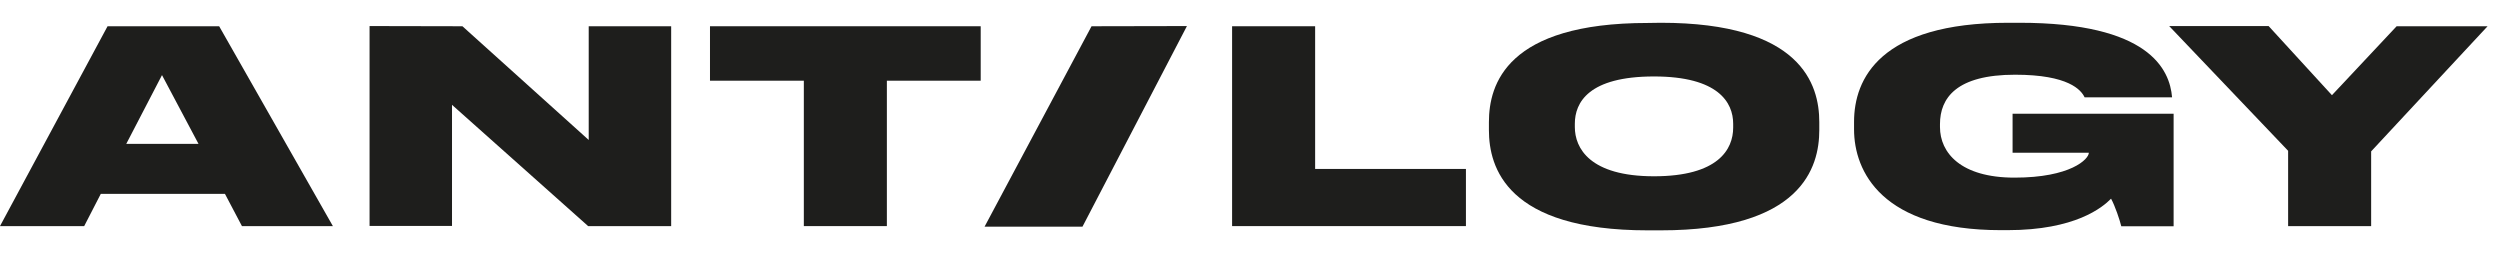 <svg width="229" height="25" viewBox="0 0 229 25" fill="none" xmlns="http://www.w3.org/2000/svg">
<path d="M20.605 17.757H9.233L7.712 20.711H0L9.852 2.405H20.075L30.492 20.711H22.162L20.605 17.757ZM14.839 6.879L11.567 13.176H18.182L14.839 6.879Z" fill="#1E1E1C"/>
<path d="M42.359 2.405L53.926 12.822V2.405H61.479V20.711H53.873L41.404 9.603V20.693H33.852V2.387L42.359 2.405Z" fill="#1E1E1C"/>
<path d="M73.631 7.392H65.035V2.405H89.832V7.392H81.237V20.711H73.631V7.392Z" fill="#1E1E1C"/>
<path d="M99.154 20.764H90.186L99.985 2.405L108.723 2.387L99.154 20.764Z" fill="#1E1E1C"/>
<path d="M120.466 2.405V15.475H134.279V20.711H112.86V2.405H120.466Z" fill="#1E1E1C"/>
<path d="M152.126 2.086C164.985 2.086 166.647 7.728 166.647 11.177V11.92C166.647 15.334 165.02 21.099 152.126 21.099H150.924C138.012 21.099 136.385 15.334 136.385 11.92V11.177C136.385 7.728 138.012 2.104 150.924 2.104L152.126 2.086ZM158.759 11.336C158.759 9.391 157.397 7.003 151.507 7.003C145.511 7.003 144.255 9.391 144.255 11.336V11.637C144.255 13.565 145.617 16.147 151.507 16.147C157.397 16.147 158.759 13.671 158.759 11.69V11.336Z" fill="#1E1E1C"/>
<path d="M209.592 13.813L198.696 2.387H207.805L213.606 8.719L219.532 2.405H227.862L217.197 13.866V20.711H209.592V13.813Z" fill="#1E1E1C"/>
<path d="M184.989 2.086H183.945C172.183 2.086 169.831 7.233 169.831 11.159V11.849C169.831 15.705 172.378 21.082 183.273 21.082H183.892C190.1 21.082 192.594 18.995 193.373 18.199C193.744 18.871 194.168 20.144 194.31 20.728H199.103V10.416H184.352V13.989H191.338C191.338 14.573 189.676 16.271 184.529 16.271C179.594 16.271 177.702 13.989 177.702 11.637V11.372C177.702 8.966 179.223 6.844 184.582 6.844C189.481 6.844 190.631 8.241 190.949 8.913H198.962C198.749 6.349 196.839 2.086 184.989 2.086Z" fill="#1E1E1C"/>
</svg>
